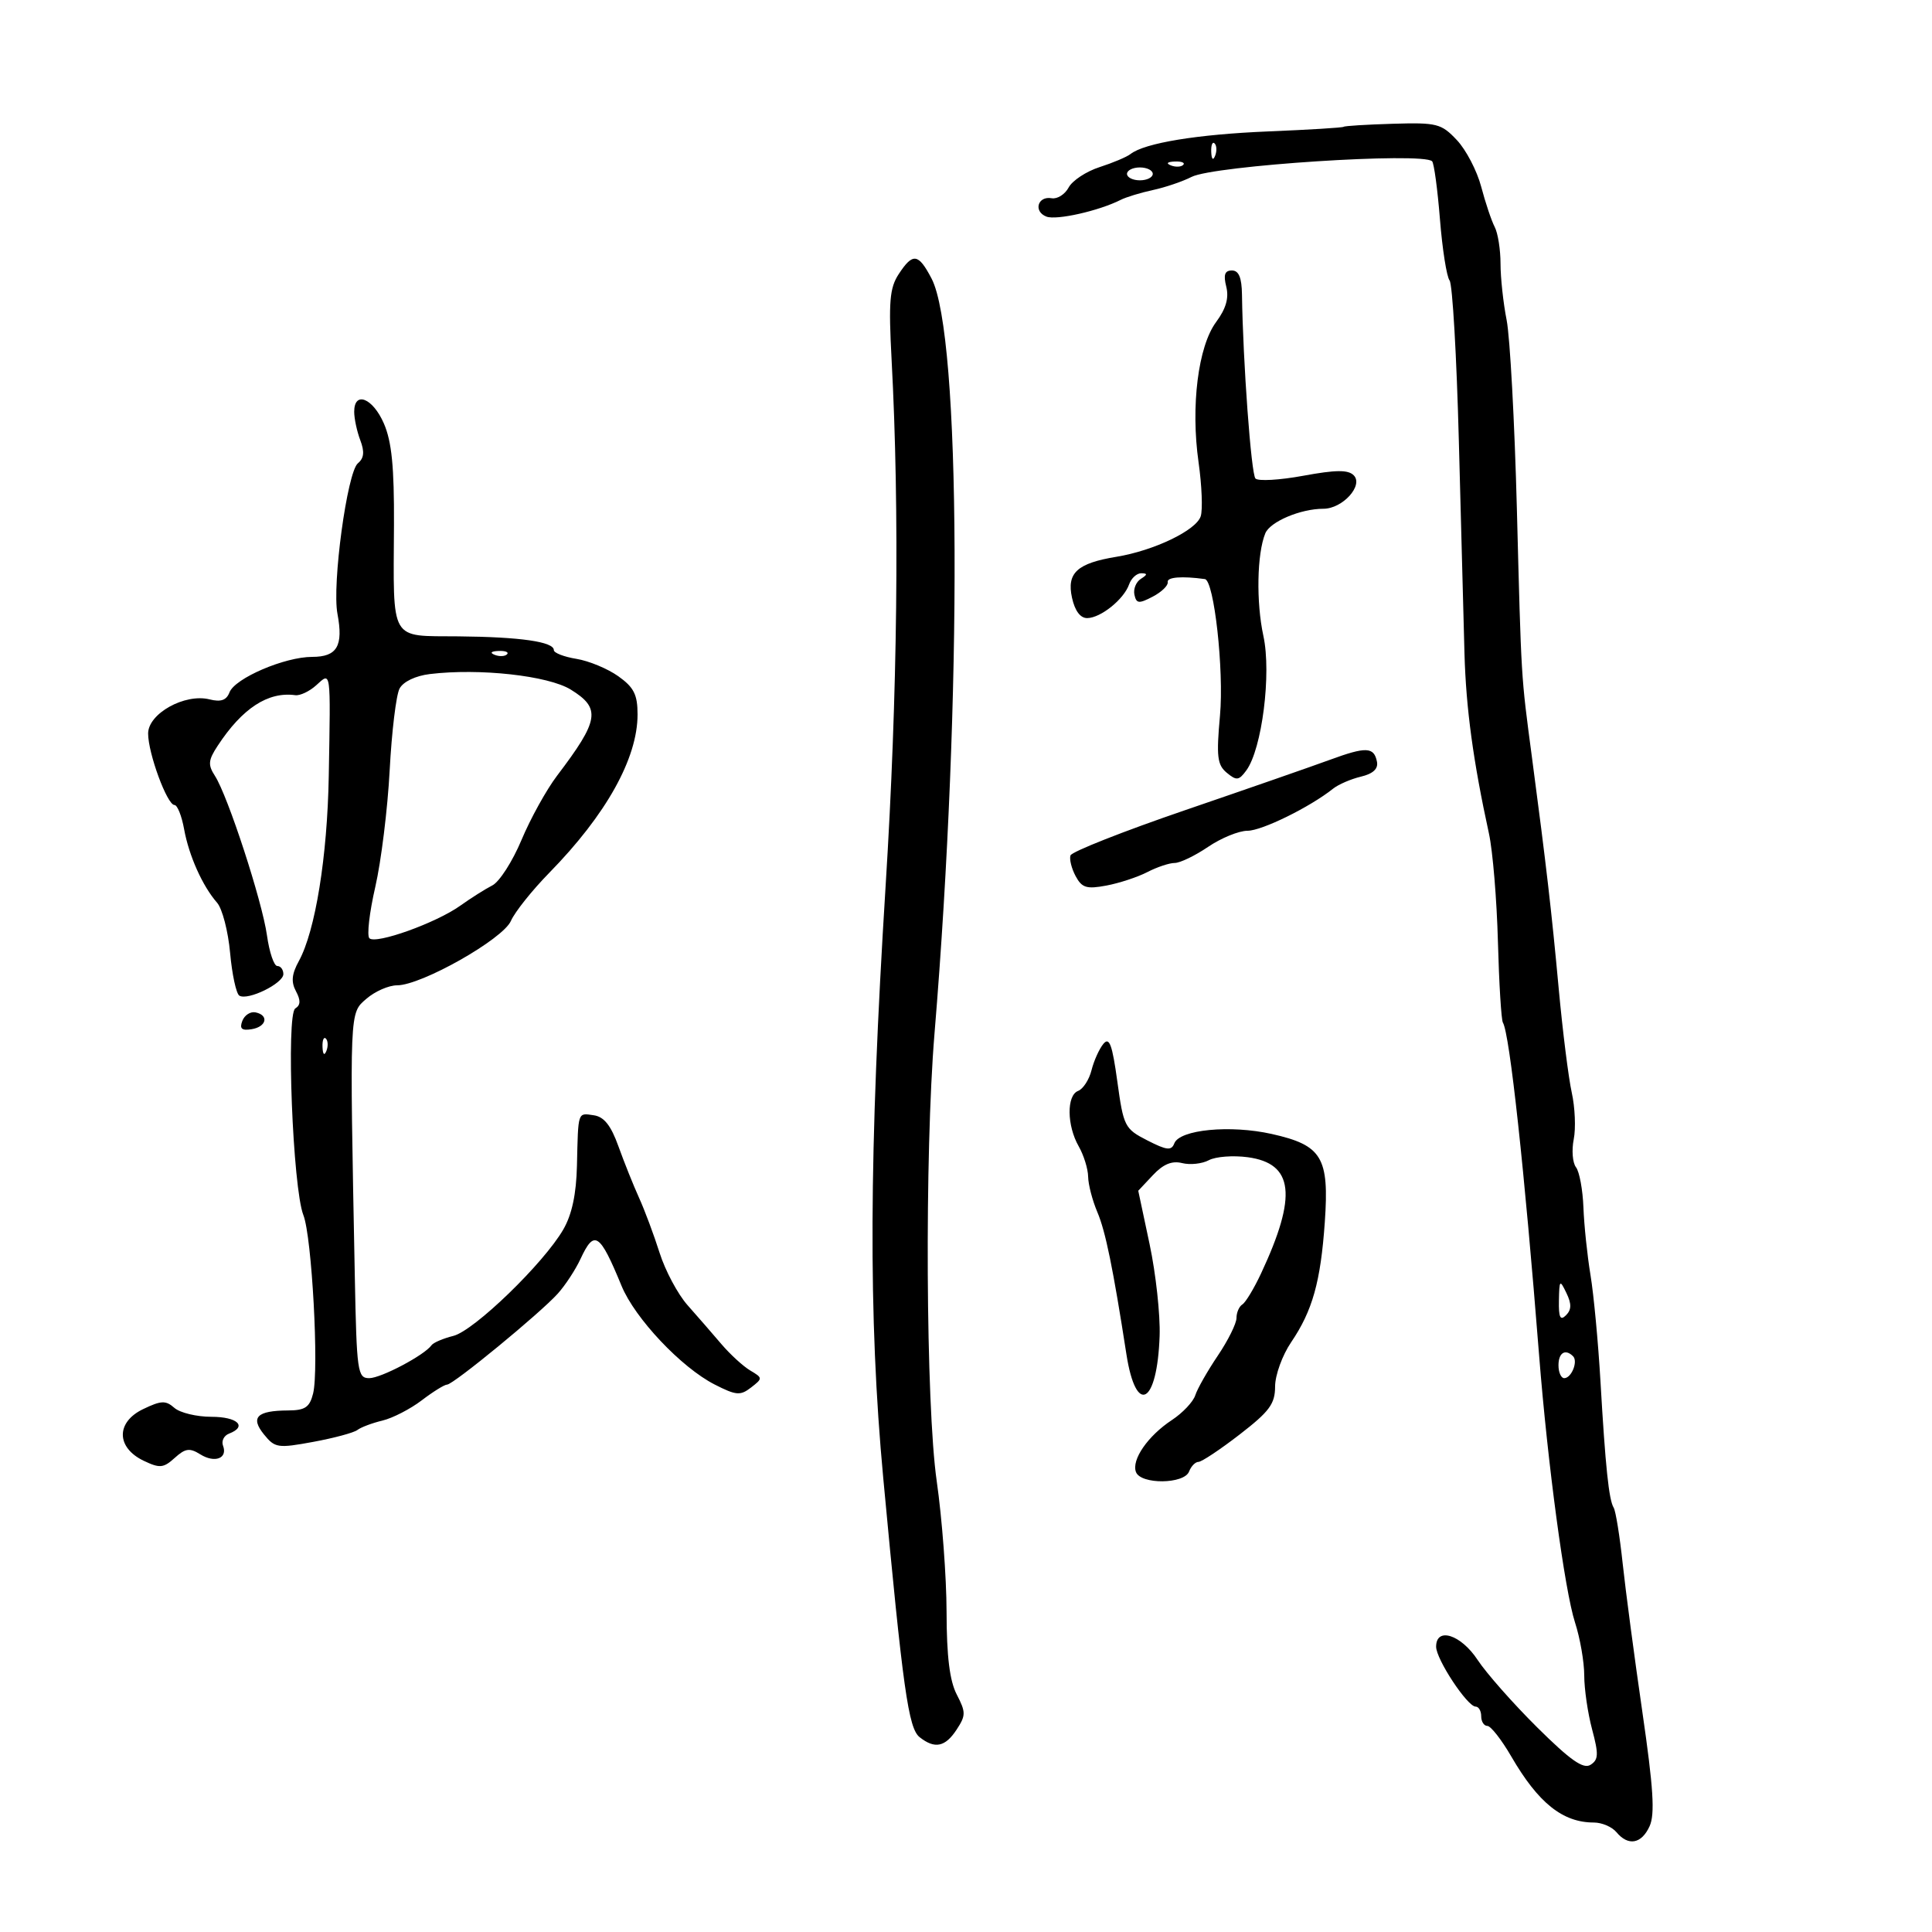 <svg xmlns="http://www.w3.org/2000/svg" width="300" height="300" viewBox="0 0 300 300" version="1.1">
	<path d="M 208.645 19.688 C 208.508 19.825, 203.245 20.148, 196.948 20.406 C 185.928 20.858, 177.723 22.205, 175.539 23.922 C 174.968 24.372, 172.809 25.284, 170.742 25.950 C 168.676 26.615, 166.515 28.038, 165.940 29.112 C 165.366 30.185, 164.178 30.937, 163.302 30.782 C 161.124 30.397, 160.429 32.844, 162.491 33.635 C 164.050 34.233, 170.640 32.746, 174.033 31.030 C 174.876 30.603, 177.126 29.918, 179.033 29.507 C 180.940 29.096, 183.637 28.179, 185.027 27.469 C 188.488 25.702, 220.931 23.595, 222.377 25.043 C 222.675 25.341, 223.223 29.391, 223.594 34.043 C 223.966 38.694, 224.639 42.972, 225.090 43.548 C 225.540 44.124, 226.189 55.374, 226.531 68.548 C 226.872 81.722, 227.265 96.550, 227.404 101.500 C 227.643 110.010, 228.762 118.238, 231.203 129.433 C 231.795 132.146, 232.422 139.695, 232.596 146.209 C 232.771 152.723, 233.119 158.383, 233.369 158.788 C 234.417 160.484, 236.733 181.767, 238.996 210.500 C 240.319 227.301, 242.967 246.996, 244.565 251.928 C 245.354 254.364, 246 258.070, 246 260.164 C 246 262.258, 246.550 266.027, 247.222 268.540 C 248.255 272.403, 248.217 273.252, 246.972 274.041 C 245.859 274.747, 243.844 273.332, 238.705 268.237 C 234.968 264.532, 230.800 259.813, 229.443 257.750 C 226.851 253.811, 223 252.584, 223 255.696 C 223 257.651, 227.847 265, 229.136 265 C 229.611 265, 230 265.675, 230 266.500 C 230 267.325, 230.431 268, 230.958 268 C 231.485 268, 233.157 270.137, 234.674 272.750 C 238.869 279.974, 242.653 283, 247.492 283 C 248.737 283, 250.315 283.675, 251 284.500 C 252.828 286.702, 254.892 286.332, 256.147 283.576 C 256.998 281.710, 256.739 277.624, 255.024 265.826 C 253.798 257.397, 252.423 247.020, 251.967 242.767 C 251.512 238.514, 250.884 234.622, 250.573 234.118 C 249.824 232.905, 249.291 227.811, 248.520 214.500 C 248.170 208.450, 247.474 201.025, 246.973 198 C 246.471 194.975, 245.977 190.250, 245.874 187.500 C 245.770 184.750, 245.251 181.936, 244.718 181.248 C 244.186 180.559, 244.029 178.607, 244.368 176.910 C 244.707 175.214, 244.570 171.952, 244.063 169.663 C 243.555 167.373, 242.643 160.100, 242.035 153.500 C 240.931 141.515, 240.114 134.458, 237.867 117.500 C 236.168 104.678, 236.239 105.860, 235.539 79 C 235.187 65.525, 234.472 52.340, 233.950 49.701 C 233.427 47.061, 233 43.118, 233 40.937 C 233 38.757, 232.592 36.191, 232.094 35.236 C 231.595 34.281, 230.654 31.475, 230.001 29 C 229.349 26.525, 227.648 23.262, 226.220 21.750 C 223.798 19.183, 223.136 19.014, 216.260 19.219 C 212.209 19.340, 208.782 19.551, 208.645 19.688 M 188.079 23.583 C 188.127 24.748, 188.364 24.985, 188.683 24.188 C 188.972 23.466, 188.936 22.603, 188.604 22.271 C 188.272 21.939, 188.036 22.529, 188.079 23.583 M 181.813 25.683 C 182.534 25.972, 183.397 25.936, 183.729 25.604 C 184.061 25.272, 183.471 25.036, 182.417 25.079 C 181.252 25.127, 181.015 25.364, 181.813 25.683 M 175 27 C 175 27.550, 175.900 28, 177 28 C 178.100 28, 179 27.550, 179 27 C 179 26.450, 178.100 26, 177 26 C 175.900 26, 175 26.450, 175 27 M 139.552 42.561 C 138.142 44.712, 137.965 46.833, 138.445 55.811 C 139.699 79.299, 139.377 107.821, 137.522 137.500 C 134.923 179.087, 134.820 204.523, 137.149 229.500 C 140.214 262.368, 141.057 268.371, 142.801 269.750 C 145.154 271.610, 146.771 271.279, 148.542 268.576 C 149.986 266.373, 149.988 265.877, 148.565 263.126 C 147.462 260.993, 146.995 257.206, 146.982 250.300 C 146.972 244.910, 146.285 235.775, 145.455 230 C 143.757 218.179, 143.563 179.155, 145.108 160.500 C 149.450 108.094, 149.231 51.995, 144.651 43.250 C 142.598 39.330, 141.745 39.214, 139.552 42.561 M 190.413 44.511 C 190.853 46.263, 190.378 47.923, 188.839 50.004 C 186.041 53.789, 184.878 63.074, 186.112 71.785 C 186.620 75.375, 186.772 79.144, 186.448 80.162 C 185.755 82.349, 179.202 85.498, 173.342 86.461 C 167.245 87.463, 165.615 88.971, 166.461 92.823 C 166.909 94.861, 167.758 95.992, 168.829 95.978 C 170.925 95.950, 174.513 93.062, 175.324 90.750 C 175.661 89.787, 176.514 89.007, 177.219 89.015 C 178.210 89.027, 178.195 89.224, 177.152 89.885 C 176.410 90.355, 175.960 91.462, 176.152 92.346 C 176.453 93.734, 176.840 93.774, 179 92.644 C 180.375 91.925, 181.421 90.910, 181.323 90.388 C 181.179 89.614, 183.502 89.425, 187.090 89.919 C 188.524 90.116, 190.075 104.092, 189.440 111.097 C 188.862 117.475, 189.015 118.768, 190.490 119.992 C 192.006 121.250, 192.377 121.205, 193.533 119.624 C 195.962 116.302, 197.447 104.593, 196.180 98.753 C 195.040 93.499, 195.179 85.984, 196.473 82.820 C 197.215 81.005, 201.951 79, 205.494 79 C 208.478 79, 211.766 75.366, 210.199 73.799 C 209.328 72.928, 207.414 72.947, 202.375 73.875 C 198.706 74.551, 195.363 74.743, 194.946 74.302 C 194.279 73.596, 193.003 56.184, 192.854 45.750 C 192.816 43.098, 192.359 42, 191.292 42 C 190.180 42, 189.949 42.661, 190.413 44.511 M 55 63.935 C 55 64.999, 55.426 66.989, 55.946 68.357 C 56.629 70.155, 56.525 71.149, 55.572 71.940 C 53.908 73.321, 51.542 90.745, 52.399 95.311 C 53.337 100.312, 52.347 102, 48.476 102 C 44.203 102, 36.477 105.314, 35.635 107.509 C 35.163 108.738, 34.301 109.041, 32.539 108.599 C 28.703 107.636, 23 110.806, 23 113.902 C 23 116.983, 25.955 125, 27.091 125 C 27.541 125, 28.215 126.688, 28.588 128.750 C 29.337 132.885, 31.446 137.592, 33.709 140.176 C 34.516 141.098, 35.425 144.598, 35.730 147.955 C 36.034 151.311, 36.680 154.302, 37.165 154.602 C 38.476 155.412, 44 152.709, 44 151.256 C 44 150.565, 43.578 150, 43.061 150 C 42.545 150, 41.823 147.863, 41.456 145.250 C 40.706 139.907, 35.378 123.573, 33.374 120.475 C 32.266 118.761, 32.331 118.044, 33.800 115.805 C 37.625 109.973, 41.620 107.368, 45.848 107.948 C 46.589 108.049, 48.052 107.358, 49.098 106.411 C 51.423 104.307, 51.343 103.729, 51.050 120.500 C 50.831 133.018, 48.965 144.569, 46.407 149.231 C 45.296 151.258, 45.180 152.467, 45.957 153.920 C 46.709 155.325, 46.680 156.080, 45.854 156.590 C 44.405 157.486, 45.461 184.503, 47.110 188.687 C 48.428 192.033, 49.550 212.673, 48.616 216.395 C 48.081 218.525, 47.372 219.003, 44.731 219.015 C 39.893 219.038, 38.841 220.085, 40.989 222.738 C 42.691 224.840, 43.137 224.907, 48.648 223.893 C 51.867 223.300, 54.950 222.469, 55.500 222.045 C 56.050 221.622, 57.799 220.965, 59.387 220.585 C 60.974 220.204, 63.717 218.792, 65.481 217.447 C 67.245 216.101, 69.019 215, 69.423 215 C 70.391 215, 83.904 203.892, 86.621 200.864 C 87.787 199.564, 89.368 197.150, 90.134 195.500 C 92.283 190.872, 93.114 191.415, 96.515 199.671 C 98.592 204.715, 105.791 212.343, 110.964 214.982 C 114.309 216.688, 114.958 216.742, 116.621 215.454 C 118.453 214.035, 118.450 213.969, 116.500 212.812 C 115.400 212.160, 113.375 210.305, 112 208.690 C 110.625 207.074, 108.267 204.363, 106.760 202.664 C 105.253 200.966, 103.301 197.309, 102.422 194.538 C 101.543 191.767, 100.109 187.925, 99.235 186 C 98.361 184.075, 96.919 180.475, 96.030 178 C 94.864 174.754, 93.799 173.411, 92.207 173.180 C 89.672 172.813, 89.787 172.470, 89.589 181 C 89.487 185.423, 88.810 188.590, 87.469 190.912 C 84.444 196.154, 73.627 206.626, 70.400 207.436 C 68.816 207.833, 67.291 208.484, 67.010 208.882 C 65.921 210.427, 59.165 214, 57.333 214 C 55.520 214, 55.384 213.040, 55.096 198.250 C 54.285 156.504, 54.248 157.384, 56.903 155.083 C 58.225 153.937, 60.364 153, 61.657 153 C 65.439 153, 78.097 145.839, 79.334 143 C 79.933 141.625, 82.613 138.263, 85.290 135.529 C 94.124 126.506, 99 117.762, 99 110.946 C 99 107.857, 98.434 106.733, 96.010 105.007 C 94.365 103.836, 91.440 102.621, 89.510 102.308 C 87.579 101.995, 86 101.383, 86 100.949 C 86 99.651, 80.811 98.903, 71.180 98.813 C 60.392 98.711, 61.085 99.909, 61.176 81.500 C 61.220 72.501, 60.827 68.562, 59.604 65.750 C 57.884 61.794, 55 60.657, 55 63.935 M 76.813 101.683 C 77.534 101.972, 78.397 101.936, 78.729 101.604 C 79.061 101.272, 78.471 101.036, 77.417 101.079 C 76.252 101.127, 76.015 101.364, 76.813 101.683 M 66.753 104.666 C 64.517 104.937, 62.618 105.846, 62.044 106.918 C 61.514 107.907, 60.823 113.618, 60.508 119.608 C 60.192 125.599, 59.187 133.750, 58.274 137.723 C 57.360 141.696, 56.948 145.281, 57.357 145.690 C 58.343 146.676, 67.718 143.316, 71.479 140.629 C 73.118 139.458, 75.357 138.042, 76.455 137.483 C 77.553 136.923, 79.587 133.751, 80.976 130.435 C 82.364 127.118, 84.850 122.626, 86.500 120.452 C 93.057 111.814, 93.347 109.995, 88.629 107.080 C 85.122 104.913, 74.442 103.734, 66.753 104.666 M 206.500 117.984 C 203.750 118.994, 193.642 122.510, 184.038 125.798 C 174.433 129.085, 166.417 132.250, 166.223 132.832 C 166.029 133.413, 166.388 134.857, 167.021 136.040 C 167.997 137.864, 168.723 138.087, 171.802 137.509 C 173.798 137.135, 176.662 136.192, 178.166 135.414 C 179.670 134.636, 181.578 134, 182.406 134 C 183.234 134, 185.569 132.875, 187.595 131.500 C 189.621 130.125, 192.374 129, 193.711 129 C 195.946 129, 203.408 125.330, 207 122.465 C 207.825 121.807, 209.767 120.967, 211.316 120.599 C 213.196 120.151, 214.028 119.386, 213.816 118.297 C 213.364 115.964, 212.143 115.912, 206.500 117.984 M 37.631 158.520 C 37.166 159.731, 37.521 160.058, 39.045 159.819 C 41.374 159.454, 41.812 157.648, 39.679 157.201 C 38.894 157.036, 37.972 157.630, 37.631 158.520 M 50.079 162.583 C 50.127 163.748, 50.364 163.985, 50.683 163.188 C 50.972 162.466, 50.936 161.603, 50.604 161.271 C 50.272 160.939, 50.036 161.529, 50.079 162.583 M 171.330 162.095 C 170.687 162.874, 169.859 164.714, 169.490 166.183 C 169.121 167.653, 168.185 169.099, 167.410 169.396 C 165.605 170.089, 165.654 174.770, 167.500 178 C 168.286 179.375, 168.945 181.497, 168.965 182.716 C 168.984 183.935, 169.628 186.410, 170.396 188.216 C 171.666 191.201, 172.834 196.914, 174.907 210.274 C 176.402 219.910, 179.692 218.109, 180.065 207.450 C 180.179 204.177, 179.479 197.765, 178.510 193.199 L 176.747 184.898 179.029 182.469 C 180.632 180.763, 181.981 180.208, 183.562 180.605 C 184.801 180.916, 186.668 180.713, 187.712 180.154 C 188.756 179.595, 191.466 179.387, 193.735 179.691 C 200.893 180.651, 201.470 185.663, 195.814 197.744 C 194.721 200.079, 193.416 202.243, 192.913 202.553 C 192.411 202.864, 192 203.814, 192 204.664 C 192 205.514, 190.694 208.145, 189.097 210.511 C 187.501 212.877, 185.928 215.642, 185.603 216.656 C 185.278 217.670, 183.645 219.400, 181.976 220.500 C 178.238 222.962, 175.665 226.686, 176.393 228.581 C 177.144 230.538, 183.882 230.472, 184.638 228.500 C 184.955 227.675, 185.613 227, 186.100 227 C 186.588 227, 189.463 225.088, 192.489 222.750 C 197.128 219.167, 197.993 217.997, 197.996 215.294 C 197.998 213.531, 199.119 210.441, 200.486 208.426 C 203.806 203.533, 205.068 199.031, 205.715 189.769 C 206.417 179.712, 205.285 177.830, 197.483 176.084 C 191.029 174.639, 183.168 175.398, 182.345 177.544 C 181.899 178.706, 181.175 178.626, 178.153 177.079 C 174.643 175.283, 174.461 174.925, 173.500 167.944 C 172.706 162.174, 172.259 160.970, 171.330 162.095 M 242.068 201.950 C 242.016 204.580, 242.278 205.122, 243.167 204.233 C 244.031 203.369, 244.048 202.470, 243.235 200.783 C 242.202 198.639, 242.131 198.710, 242.068 201.950 M 242 212 C 242 213.100, 242.402 214, 242.893 214 C 244.017 214, 245.066 211.399, 244.264 210.598 C 243.061 209.394, 242 210.051, 242 212 M 22.203 218.817 C 17.982 220.853, 18.041 224.789, 22.323 226.832 C 24.808 228.018, 25.382 227.964, 27.128 226.384 C 28.780 224.890, 29.444 224.796, 31.097 225.828 C 33.348 227.234, 35.389 226.457, 34.631 224.482 C 34.354 223.758, 34.773 222.917, 35.563 222.614 C 38.459 221.503, 36.887 220, 32.829 220 C 30.535 220, 27.947 219.376, 27.079 218.614 C 25.729 217.428, 25.022 217.458, 22.203 218.817" stroke="none" fill="black" fill-rule="evenodd"/>
</svg>